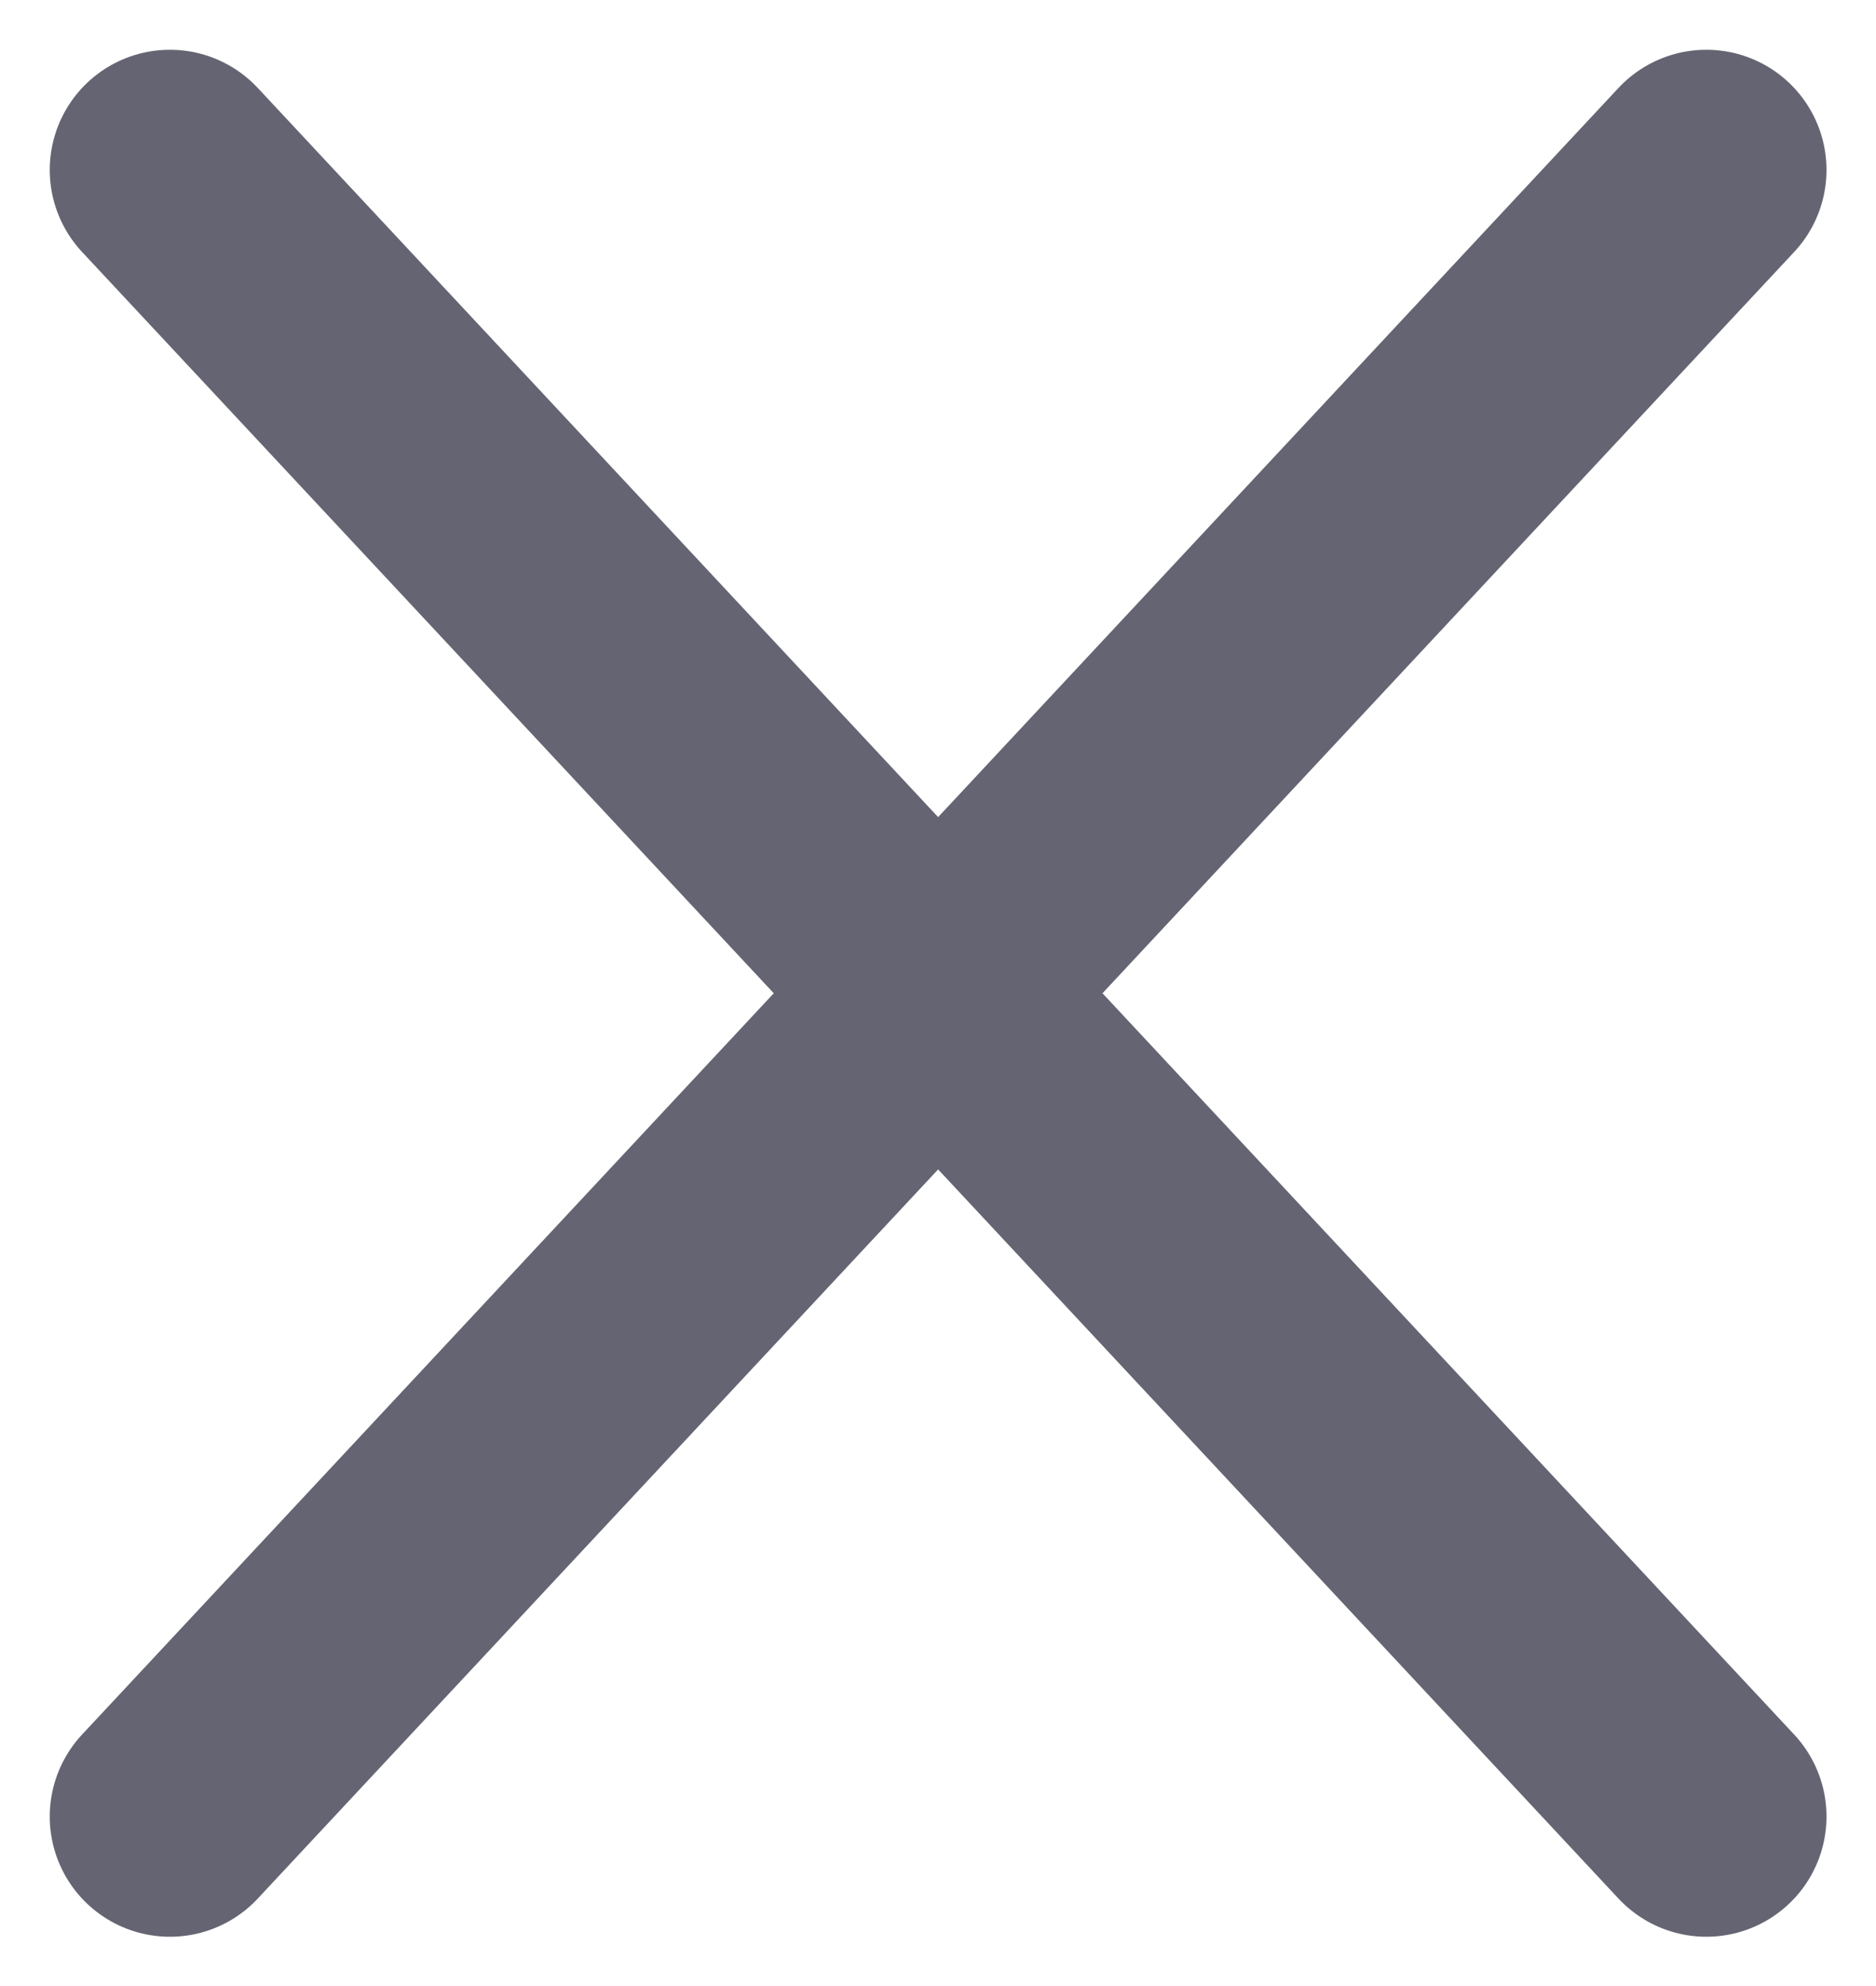 <svg xmlns="http://www.w3.org/2000/svg" width="7.806" height="8.263" viewBox="0 0 7.806 8.263">
  <g id="close" transform="translate(0.707 0.707)" opacity="0.76">
    <path id="Path_14" data-name="Path 14" d="M6.393,0,0,6.85" fill="none" stroke="#343346" stroke-linecap="round" stroke-width="1"/>
    <path id="Path_13" data-name="Path 13" d="M0,0,6.393,6.85" fill="none" stroke="#343346" stroke-linecap="round" stroke-width="1"/>
  </g>
</svg>
